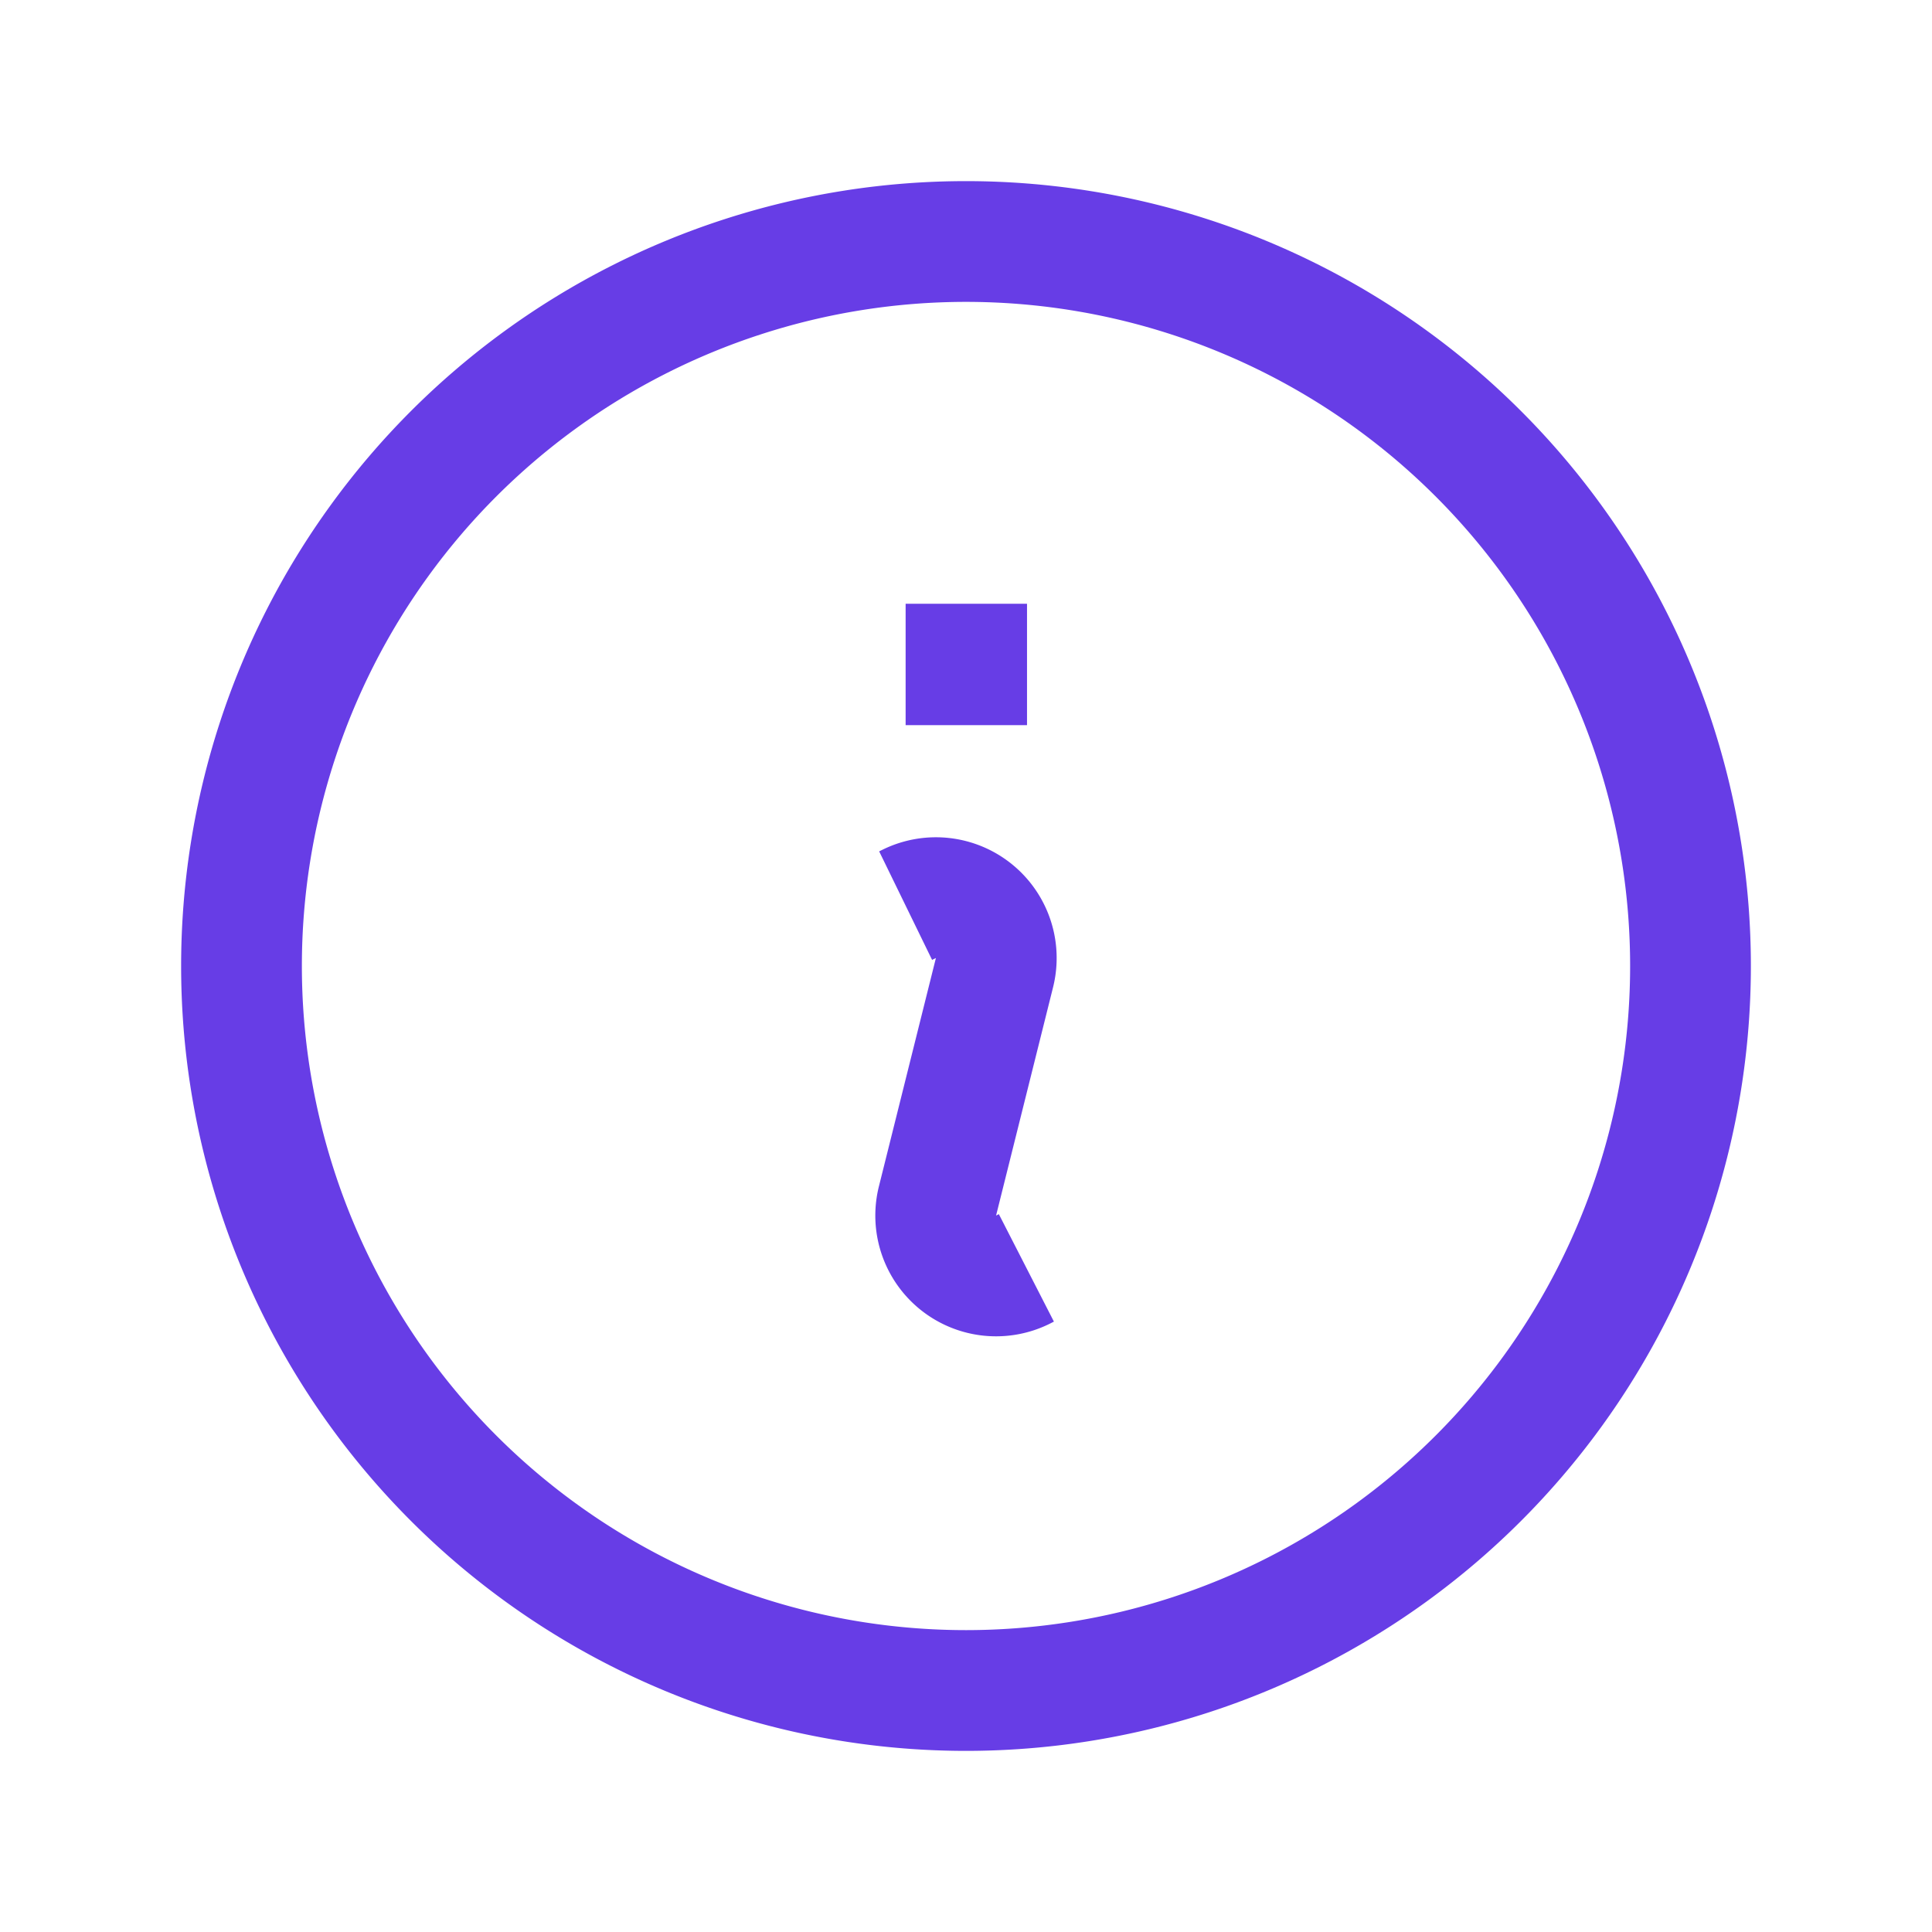 <svg xmlns="http://www.w3.org/2000/svg" fill="none" viewBox="0 0 24 24" stroke-width="1.5" stroke="#673DE6" className="size-6">
    <path strokeLinecap="round" strokeLinejoin="round" d="m11.25 11.25.041-.02a.75.75 0 0 1 1.063.852l-.708 2.836a.75.75 0 0 0 1.063.853l.041-.021M21 12a9 9 0 1 1-18 0 9 9 0 0 1 18 0Zm-9-3.75h.008v.008H12V8.25Z" />
</svg>